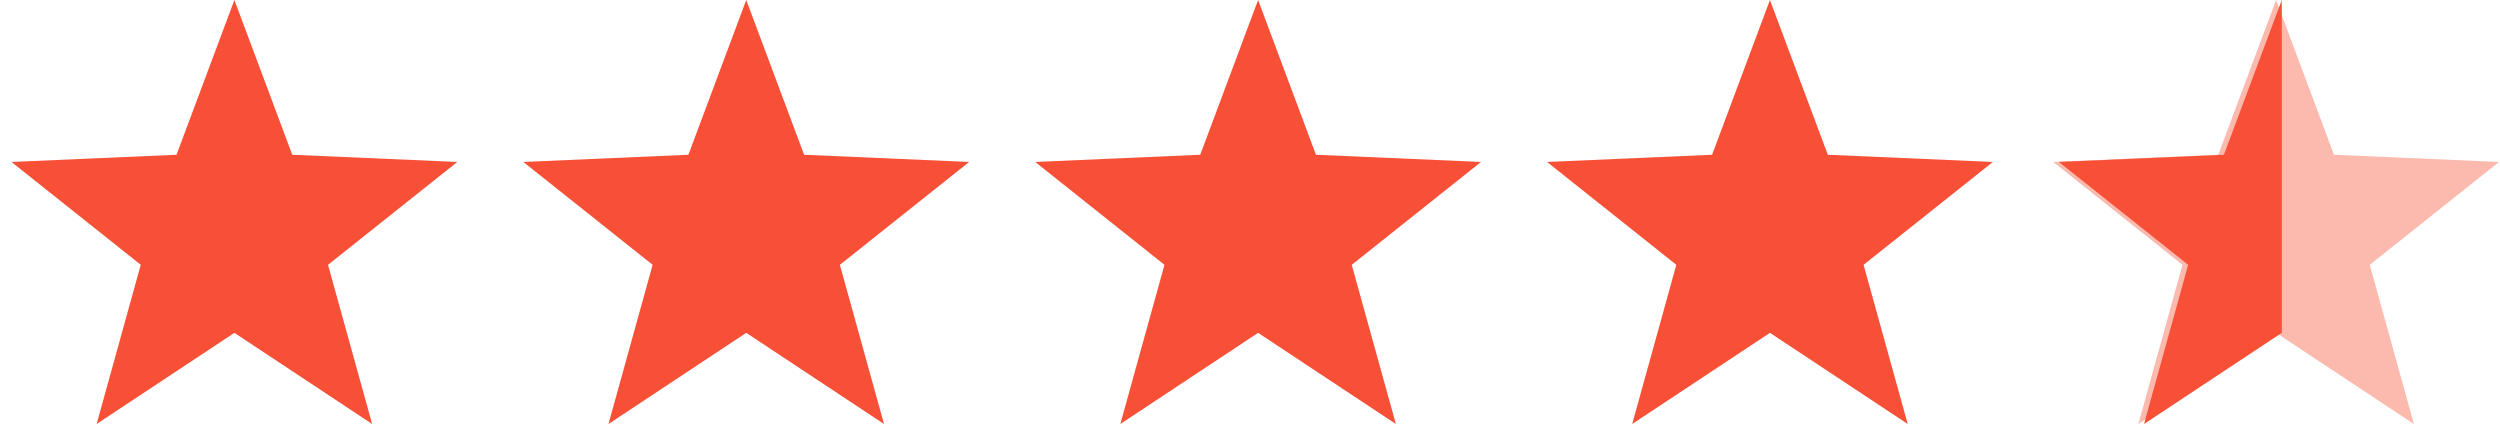 <svg width="201" height="35" viewBox="0 0 201 35" fill="none" xmlns="http://www.w3.org/2000/svg">
<path fill-rule="evenodd" clip-rule="evenodd" d="M18.845 26.76L7.768 34.091L11.317 21.291L0.922 13.021L14.193 12.442L18.845 0L23.497 12.442L36.767 13.021L26.372 21.291L29.922 34.091L18.845 26.76Z" fill="#F85036"/>
<path fill-rule="evenodd" clip-rule="evenodd" d="M59.998 26.76L48.921 34.091L52.471 21.291L42.075 13.021L55.346 12.442L59.998 0L64.65 12.442L77.921 13.021L67.525 21.291L71.075 34.091L59.998 26.76Z" fill="#F85036"/>
<path fill-rule="evenodd" clip-rule="evenodd" d="M101.151 26.76L90.074 34.091L93.624 21.291L83.229 13.021L96.499 12.442L101.151 0L105.803 12.442L119.074 13.021L108.679 21.291L112.228 34.091L101.151 26.76Z" fill="#F85036"/>
<path fill-rule="evenodd" clip-rule="evenodd" d="M142.304 26.76L131.228 34.091L134.777 21.291L124.382 13.021L137.652 12.442L142.304 0L146.957 12.442L160.227 13.021L149.832 21.291L153.381 34.091L142.304 26.76Z" fill="#F85036"/>
<path opacity="0.4" fill-rule="evenodd" clip-rule="evenodd" d="M183 26.76L171.923 34.091L175.472 21.291L165.077 13.021L178.348 12.442L183 0L187.652 12.442L200.922 13.021L190.527 21.291L194.077 34.091L183 26.76Z" fill="#F85036"/>
<path fill-rule="evenodd" clip-rule="evenodd" d="M183.457 26.76L172.381 34.091L175.93 21.291L165.535 13.021L178.805 12.442L183.457 0V26.76Z" fill="#F85036"/>
</svg>
